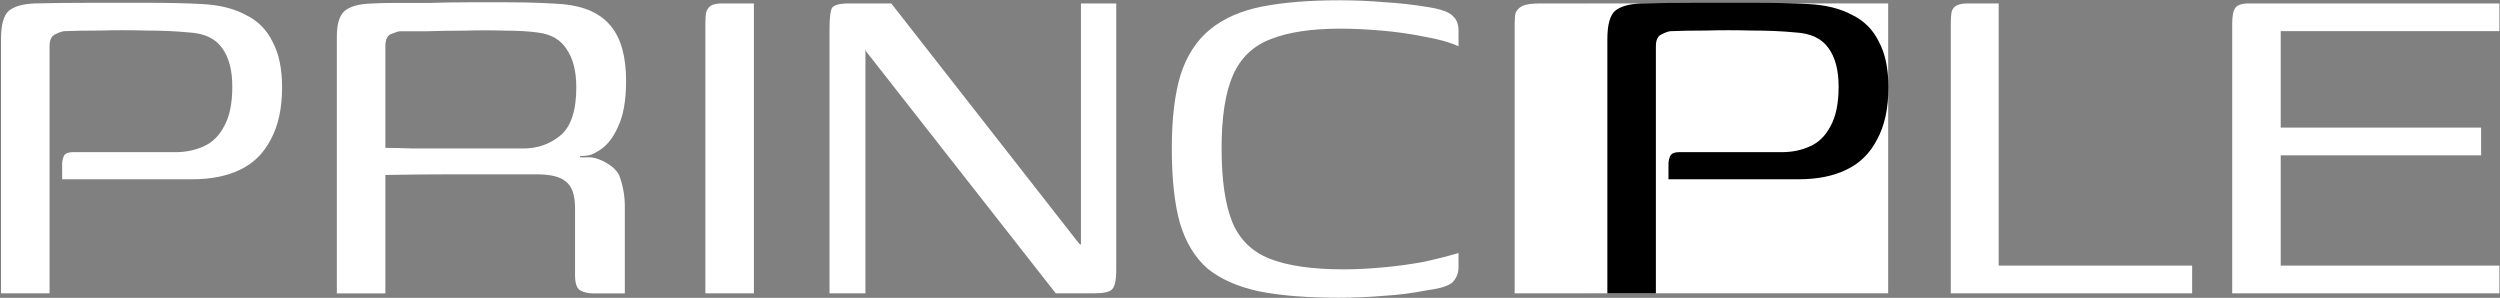 <svg width="2182" height="260" viewBox="0 0 2182 260" fill="none" xmlns="http://www.w3.org/2000/svg">
<rect x="0" y="0" width="2182" height="260" fill="#808080" stroke="none"/>
<path d="M1322 256C1322 216.767 1322 177.533 1322 138.3C1322 99.067 1322 59.833 1322 20.6C1322 16.567 1322.28 13.45 1322.83 11.25C1323.94 8.683 1325.88 6.667 1328.65 5.2C1331.97 3.733 1337.24 3 1344.44 3H1386V256H1322Z" fill="white"/>
<path d="M1022.75 129.5C1022.75 103.467 1025.32 82.017 1030.45 65.15C1035.95 48.283 1044.57 35.083 1056.3 25.55C1068.03 16.017 1083.07 9.417 1101.4 5.75C1120.1 2.083 1142.65 0.25 1169.05 0.25C1182.62 0.25 1195.63 0.8 1208.1 1.9C1220.93 2.633 1233.95 4.1 1247.15 6.3C1258.15 8.133 1265.12 10.7 1268.05 14C1271.35 16.933 1273 21.15 1273 26.65V40.4C1266.03 37.1 1256.32 34.35 1243.85 32.15C1231.38 29.583 1218.55 27.75 1205.35 26.65C1192.15 25.55 1180.42 25 1170.15 25C1144.48 25 1123.95 28.117 1108.55 34.35C1093.52 40.217 1082.7 50.667 1076.1 65.7C1069.5 80.733 1066.2 102 1066.2 129.5C1066.2 157 1069.32 178.45 1075.55 193.85C1081.78 208.883 1092.6 219.517 1108 225.75C1123.77 231.983 1145.4 235.1 1172.9 235.1C1182.8 235.1 1193.98 234.55 1206.45 233.45C1218.92 232.35 1231.02 230.7 1242.75 228.5C1254.48 225.933 1264.57 223.367 1273 220.8V233.45C1273 238.217 1271.35 242.433 1268.05 246.1C1264.75 249.4 1257.42 251.783 1246.05 253.25C1233.22 255.817 1220.38 257.467 1207.55 258.2C1194.72 259.3 1181.52 259.85 1167.95 259.85C1140.82 259.85 1117.9 258.017 1099.2 254.35C1080.5 250.317 1065.47 243.717 1054.1 234.55C1043.1 225.017 1035.03 211.817 1029.9 194.95C1025.13 178.083 1022.75 156.267 1022.75 129.5Z" fill="white"/>
<path d="M615.65 256C615.65 216.767 615.65 177.533 615.65 138.3C615.65 99.067 615.65 59.833 615.65 20.6C615.65 16.567 615.833 13.45 616.2 11.25C616.933 8.683 618.217 6.667 620.05 5.2C622.25 3.733 625.733 3 630.5 3H658V256H615.65Z" fill="white"/>
<path d="M0.9 256C0.9 218.967 0.9 181.933 0.9 144.9C0.9 107.867 0.9 71.017 0.9 34.35C0.9 21.883 3.1 13.633 7.5 9.6C12.267 5.567 19.967 3.367 30.6 3C44.9 2.633 60.667 2.45 77.9 2.45C95.5 2.45 112.917 2.45 130.15 2.45C147.75 2.45 163.15 2.817 176.35 3.55C191.383 4.283 204.033 7.4 214.3 12.9C224.933 18.033 232.817 25.917 237.95 36.55C243.45 46.817 246.2 60.017 246.2 76.15C246.2 94.483 242.9 109.7 236.3 121.8C230.067 133.9 221.083 142.7 209.35 148.2C197.983 153.7 184.233 156.45 168.1 156.45C149.767 156.45 130.883 156.45 111.45 156.45C92.383 156.45 73.317 156.45 54.25 156.45C54.25 150.217 54.25 145.45 54.25 142.15C54.617 138.85 55.35 136.467 56.45 135C57.917 133.533 60.3 132.8 63.6 132.8C69.467 132.8 77.533 132.8 87.8 132.8C98.433 132.8 109.617 132.8 121.35 132.8C133.083 132.8 143.717 132.8 153.25 132.8C162.05 132.8 170.117 131.15 177.45 127.85C185.15 124.55 191.2 118.683 195.6 110.25C200.367 101.817 202.75 90.267 202.75 75.6C202.75 61.3 199.817 50.117 193.95 42.05C188.083 33.617 178.367 29.033 164.8 28.3C153.433 27.2 140.783 26.65 126.85 26.65C112.917 26.283 99.717 26.283 87.25 26.65C75.15 26.65 64.883 26.833 56.45 27.2C54.617 27.2 51.867 28.117 48.2 29.95C44.9 31.417 43.25 34.9 43.25 40.4C43.25 76.333 43.25 112.267 43.25 148.2C43.25 183.767 43.25 219.7 43.25 256H0.9Z" fill="white"/>
<path d="M724 256V25.55C724 15.65 724.733 9.417 726.2 6.85C728.033 4.283 732.983 3 741.05 3H777.9L941.8 212.55L943.45 213.65V3H974.26C974.26 3 974.25 5 974.25 7.5C974.25 9.5 974.25 12.167 974.25 15.1C974.25 17.667 974.25 20.233 974.25 22.8V235.1C974.25 244.633 972.967 250.5 970.4 252.7C968.2 254.9 963.25 256 955.55 256H921.45L755.9 44.8L755.35 42.6V256H724Z" fill="white"/>
<path d="M450.2 152.15C450.2 152.15 445.067 152.15 434.8 152.15C424.533 152.15 410.783 152.15 393.55 152.15C376.317 152.15 357.25 152.333 336.35 152.7V256.1H294V31.7C294 21.067 296.2 13.733 300.6 9.7C305.367 5.667 313.067 3.467 323.7 3.1C329.2 2.733 336.35 2.55 345.15 2.55C354.317 2.55 364.4 2.55 375.4 2.55C386.4 2.183 397.583 2 408.95 2C420.683 2 431.867 2 442.5 2C453.5 2 463.217 2.183 471.65 2.55C480.083 2.917 486.683 3.283 491.45 3.65C510.517 5.483 524.45 11.9 533.25 22.9C542.05 33.533 546.45 49.483 546.45 70.75C546.45 87.617 544.067 101 539.3 110.9C534.9 120.8 529.117 128.333 519.95 133.1C515.046 135.65 516.017 134.917 513.45 135.65C511.25 136.017 508.867 136.2 506.3 136.2V137.3C507.767 137.3 509.617 137.3 511.45 137.3C513.283 137.3 514.55 137.3 515.65 137.3C524.1 138.1 538.017 145.55 540.95 154.35C543.883 162.783 545.35 171.4 545.35 180.2V242.9C545.35 246.567 545.35 249.1 545.35 252.1C545.35 254.1 545.35 256.1 545.35 256.1H518.4C513.267 256.1 509.233 255.183 506.3 253.35C503.367 251.517 501.9 247.117 501.9 240.15V181.85C501.9 170.483 499.333 162.783 494.2 158.75C489.433 154.35 480.817 152.15 468.35 152.15H450.2ZM336.35 129.05C341.483 129.05 349.55 129.233 360.55 129.6C371.55 129.6 383.467 129.6 396.3 129.6C409.5 129.6 421.6 129.6 432.6 129.6C443.6 129.6 451.667 129.6 456.8 129.6C468.9 129.6 479.533 125.933 488.7 118.6C498.233 110.9 503 96.783 503 76.25C503 62.317 500.25 51.317 494.75 43.25C489.617 34.817 481.183 29.867 469.45 28.4C461.75 27.3 452.217 26.75 440.85 26.75C429.483 26.383 417.75 26.383 405.65 26.75C393.55 26.75 382.367 26.933 372.1 27.3C361.833 27.3 354.133 27.3 349 27.3C347.9 27.3 345.517 28.033 341.85 29.5C338.183 30.6 336.35 34.267 336.35 40.5V129.05Z" fill="white"/>
<path d="M1744.45 3V231.8H1913.3V256H1702.65V21.15C1702.65 17.117 1702.83 13.817 1703.2 11.25C1703.57 8.683 1704.85 6.667 1707.05 5.2C1709.25 3.733 1712.73 3 1717.5 3H1744.45Z" fill="white"/>
<path d="M1948.26 256V20.6C1948.26 14 1949.18 9.417 1951.01 6.85C1952.84 4.283 1956.88 3 1963.11 3H2181.46V27.2H1990.61V111.35H2165.51V135.55H1990.61V231.8H2181.46V256H1948.26Z" fill="white"/>
<path d="M1386 3H1648V256H1386V3Z" fill="white"/>
<path d="M1402.9 256C1402.9 218.967 1402.9 181.933 1402.9 144.9C1402.9 107.867 1402.9 71.017 1402.9 34.35C1402.9 21.883 1405.1 13.633 1409.5 9.6C1414.27 5.567 1421.97 3.367 1432.6 3C1446.9 2.633 1462.67 2.45 1479.9 2.45C1497.5 2.45 1514.92 2.45 1532.15 2.45C1549.75 2.45 1565.15 2.817 1578.35 3.55C1593.38 4.283 1606.03 7.4 1616.3 12.9C1626.93 18.033 1634.82 25.917 1639.95 36.55C1645.45 46.817 1648.2 60.017 1648.2 76.15C1648.2 94.483 1644.9 109.7 1638.3 121.8C1632.07 133.9 1623.08 142.7 1611.35 148.2C1599.98 153.7 1586.23 156.45 1570.1 156.45C1551.77 156.45 1532.88 156.45 1513.45 156.45C1494.38 156.45 1475.32 156.45 1456.25 156.45C1456.25 150.217 1456.25 145.45 1456.25 142.15C1456.62 138.85 1457.35 136.467 1458.45 135C1459.92 133.533 1462.3 132.8 1465.6 132.8C1471.47 132.8 1479.53 132.8 1489.8 132.8C1500.43 132.8 1511.62 132.8 1523.35 132.8C1535.08 132.8 1545.72 132.8 1555.25 132.8C1564.05 132.8 1572.12 131.15 1579.45 127.85C1587.15 124.55 1593.2 118.683 1597.6 110.25C1602.37 101.817 1604.75 90.267 1604.75 75.6C1604.75 61.3 1601.82 50.117 1595.95 42.05C1590.08 33.617 1580.37 29.033 1566.8 28.3C1555.43 27.2 1542.78 26.65 1528.85 26.65C1514.92 26.283 1501.72 26.283 1489.25 26.65C1477.15 26.65 1466.88 26.833 1458.45 27.2C1456.62 27.2 1453.87 28.117 1450.2 29.95C1446.9 31.417 1445.25 34.9 1445.25 40.4C1445.25 76.333 1445.25 112.267 1445.25 148.2C1445.25 183.767 1445.25 219.7 1445.25 256H1402.9Z" fill="black"/>
</svg>
